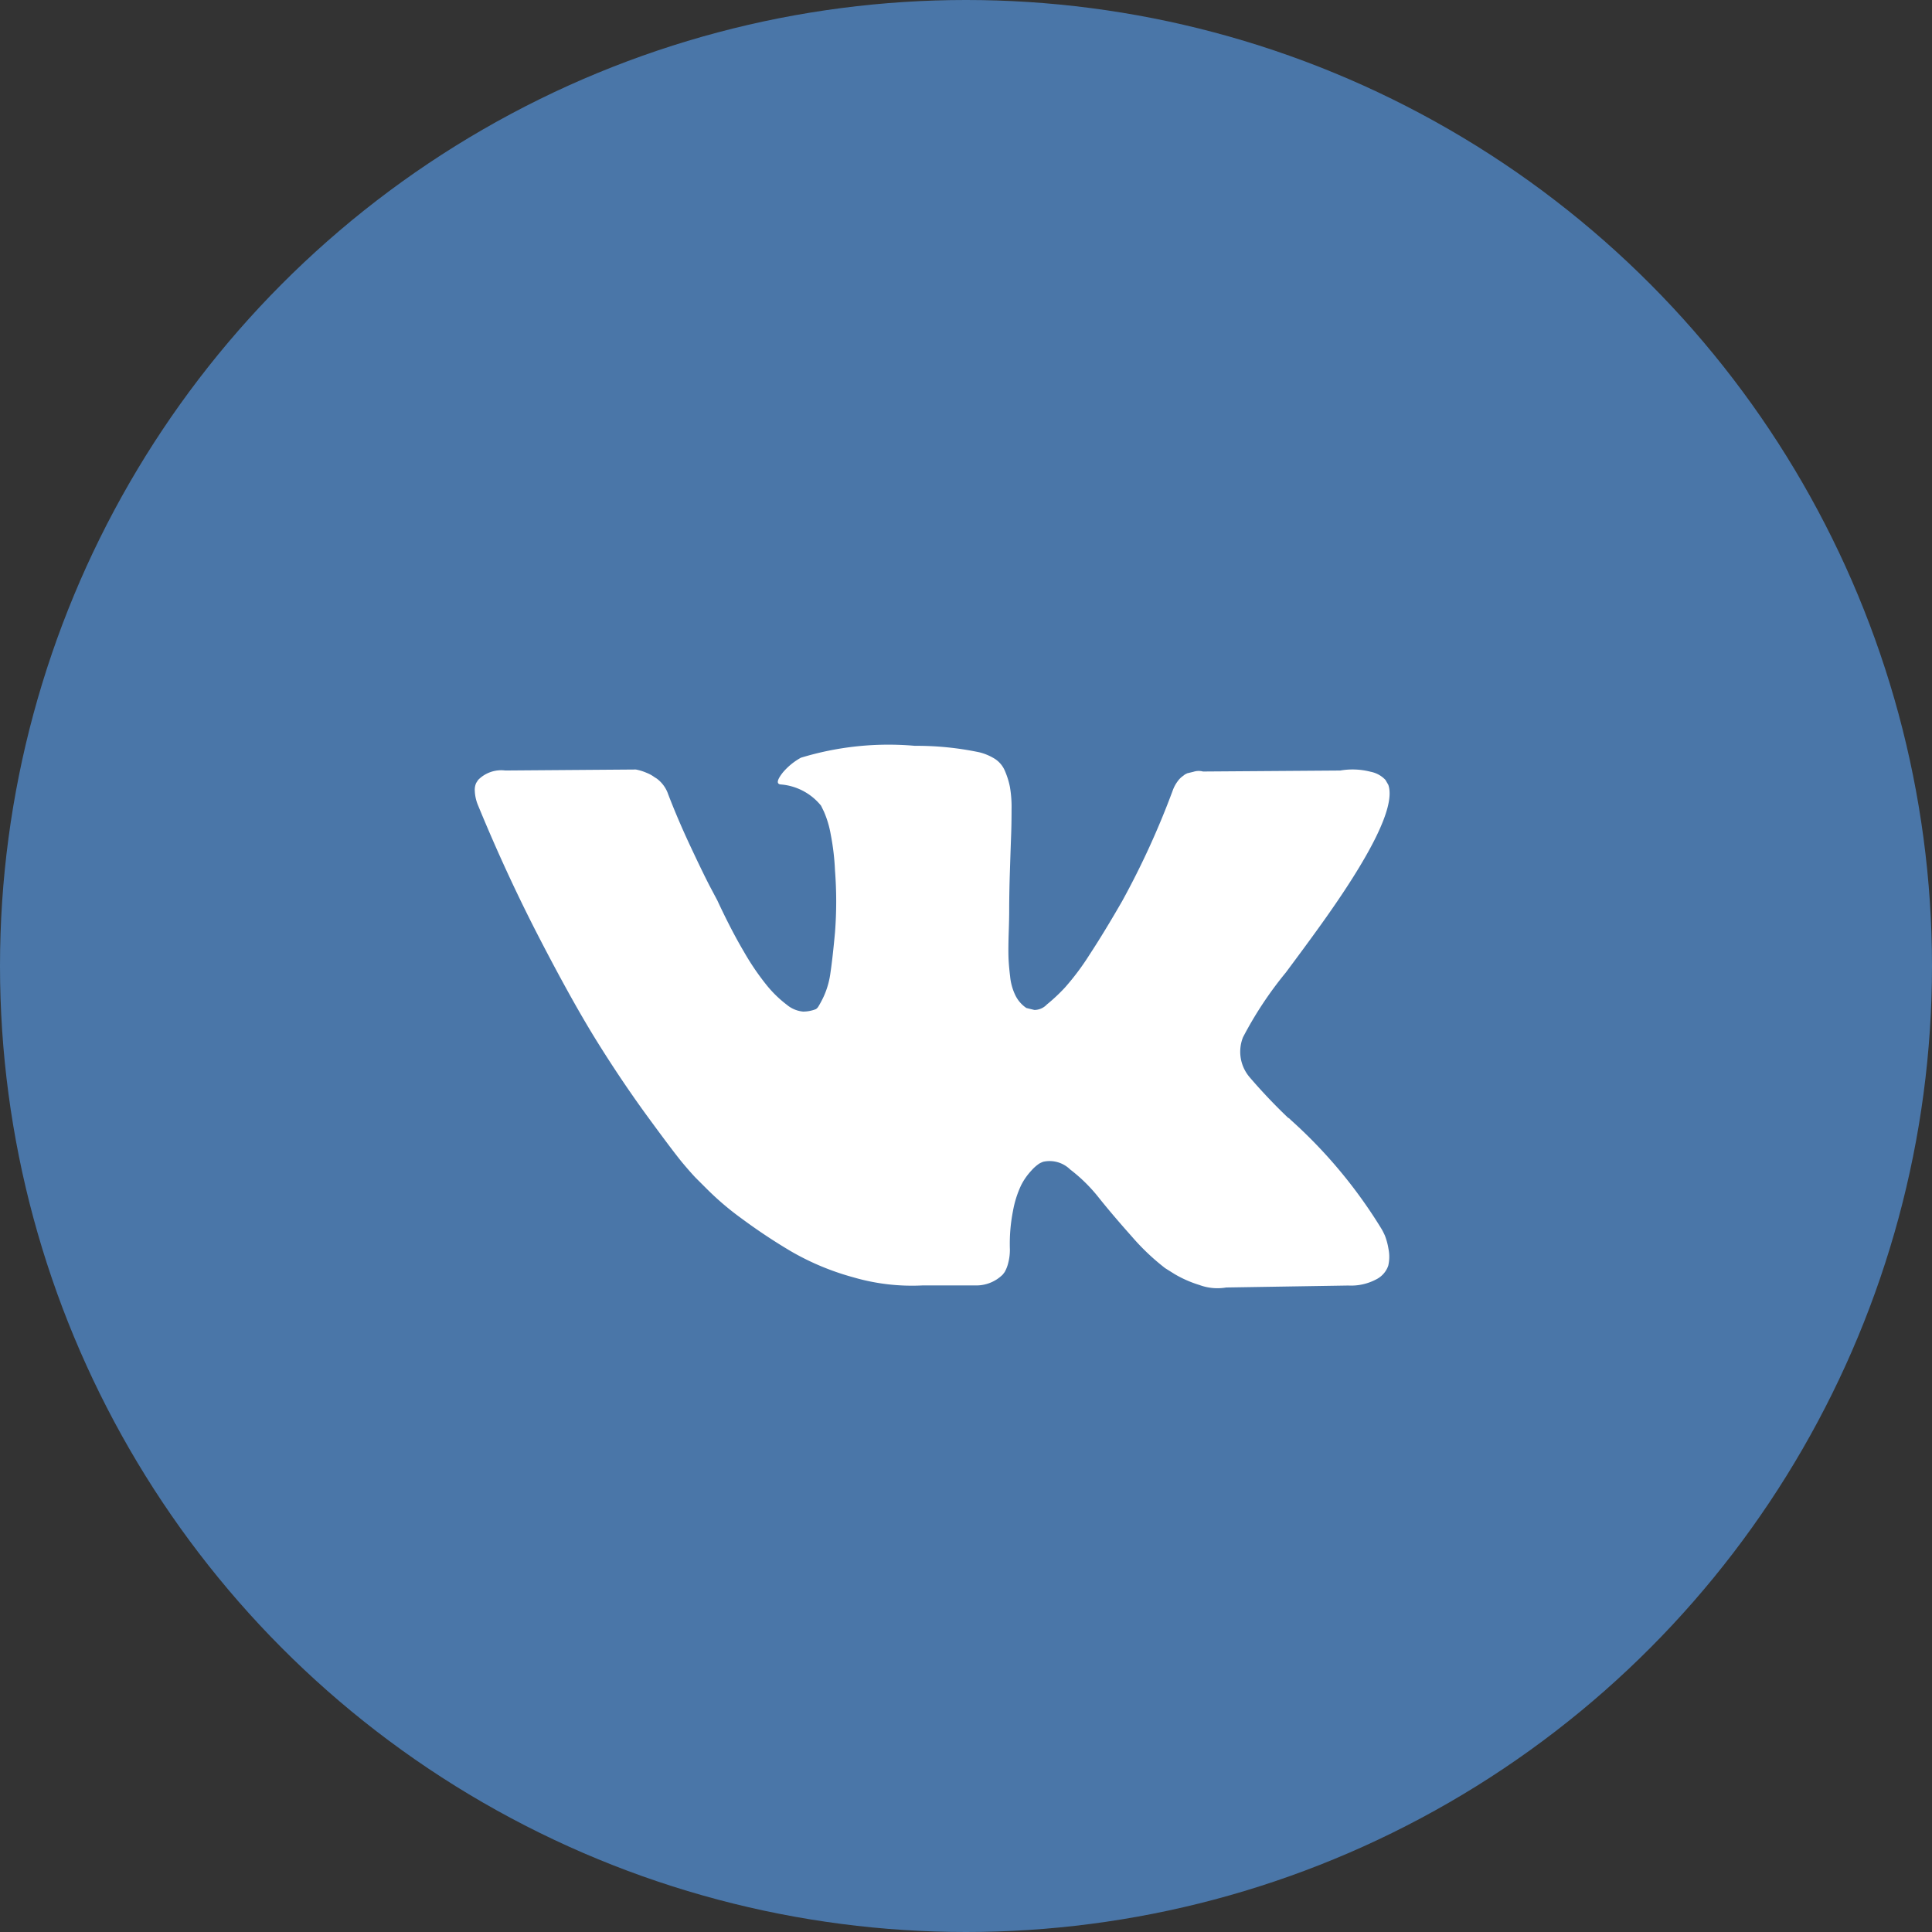 <svg id="vk" xmlns="http://www.w3.org/2000/svg" width="57" height="57" viewBox="0 0 57 57">
  <rect x="0" y="0" width="57" height="57" fill="#333333" stroke="none"/>
<defs>
    <style>
      .cls-1 {
        fill: #4a76a8;
      }

      .cls-2 {
        fill: #fff;
        fill-rule: evenodd;
      }
    </style>
  </defs>
  <circle class="cls-1" cx="28.5" cy="28.5" r="28.5"/>
  <path class="cls-2" d="M336.858,482.451c-0.033-.073-0.064-0.134-0.092-0.183a14.406,14.406,0,0,0-2.685-3.227l-0.028-.029L334.039,479l-0.014-.014h-0.014a16.426,16.426,0,0,1-1.139-1.2,1.158,1.158,0,0,1-.2-1.183,11.054,11.054,0,0,1,1.265-1.912q0.577-.774.914-1.242,2.432-3.358,2.109-4.293l-0.084-.145a0.808,0.808,0,0,0-.436-0.241,2.141,2.141,0,0,0-.9-0.037l-4.048.029a0.5,0.5,0,0,0-.281.008l-0.183.044-0.071.036-0.056.044a0.626,0.626,0,0,0-.154.153,1.045,1.045,0,0,0-.141.256,24.192,24.192,0,0,1-1.5,3.285q-0.521.906-.956,1.57a7.51,7.51,0,0,1-.731.978,5.21,5.21,0,0,1-.534.5,0.507,0.507,0,0,1-.366.161c-0.084-.02-0.164-0.039-0.239-0.059a0.958,0.958,0,0,1-.316-0.358,1.632,1.632,0,0,1-.162-0.569q-0.042-.344-0.049-0.591t0.007-.7c0.01-.3.014-0.507,0.014-0.614q0-.555.021-1.2t0.035-1.03c0.01-.253.014-0.521,0.014-0.8a3.472,3.472,0,0,0-.049-0.664,2.333,2.333,0,0,0-.147-0.468,0.781,0.781,0,0,0-.288-0.35,1.572,1.572,0,0,0-.471-0.2,9.011,9.011,0,0,0-1.9-.19,8.867,8.867,0,0,0-3.36.351,1.9,1.9,0,0,0-.534.437c-0.169.215-.192,0.332-0.071,0.351a1.7,1.7,0,0,1,1.2.628l0.085,0.175a2.938,2.938,0,0,1,.2.672,7.14,7.14,0,0,1,.126,1.065,11.758,11.758,0,0,1,0,1.826q-0.07.759-.133,1.183a2.471,2.471,0,0,1-.19.686,3.085,3.085,0,0,1-.169.321,0.257,0.257,0,0,1-.07.073,1.031,1.031,0,0,1-.38.073,0.876,0.876,0,0,1-.478-0.2,3.433,3.433,0,0,1-.583-0.563,7.436,7.436,0,0,1-.682-1q-0.38-.642-0.787-1.518l-0.225-.424q-0.211-.408-0.577-1.19t-0.646-1.512a0.962,0.962,0,0,0-.338-0.467l-0.07-.044a0.991,0.991,0,0,0-.225-0.124,1.483,1.483,0,0,0-.323-0.1l-3.852.029a0.956,0.956,0,0,0-.8.278l-0.057.088a0.485,0.485,0,0,0-.042.233,1.213,1.213,0,0,0,.084.4q0.844,2.058,1.835,3.971t1.722,3.081q0.73,1.168,1.49,2.205t1.005,1.329q0.246,0.292.387,0.438l0.351,0.35a8.45,8.45,0,0,0,.991.84,16.946,16.946,0,0,0,1.449.964,7.7,7.7,0,0,0,1.848.774,6.178,6.178,0,0,0,2.053.241h1.616a1.108,1.108,0,0,0,.746-0.321l0.056-.074a1.026,1.026,0,0,0,.105-0.269,1.538,1.538,0,0,0,.049-0.4,4.98,4.98,0,0,1,.091-1.132,3.034,3.034,0,0,1,.24-0.759,1.852,1.852,0,0,1,.3-0.43,1.206,1.206,0,0,1,.239-0.212,0.857,0.857,0,0,1,.112-0.051,0.868,0.868,0,0,1,.795.226,4.754,4.754,0,0,1,.857.847q0.4,0.5.963,1.132a6.7,6.7,0,0,0,.984.934l0.281,0.176a3.4,3.4,0,0,0,.732.321,1.529,1.529,0,0,0,.787.073l3.6-.058a1.589,1.589,0,0,0,.83-0.183,0.712,0.712,0,0,0,.351-0.4,1.156,1.156,0,0,0,.007-0.5A1.925,1.925,0,0,0,336.858,482.451Z" transform="translate(-296 -446)"/>
</svg>
